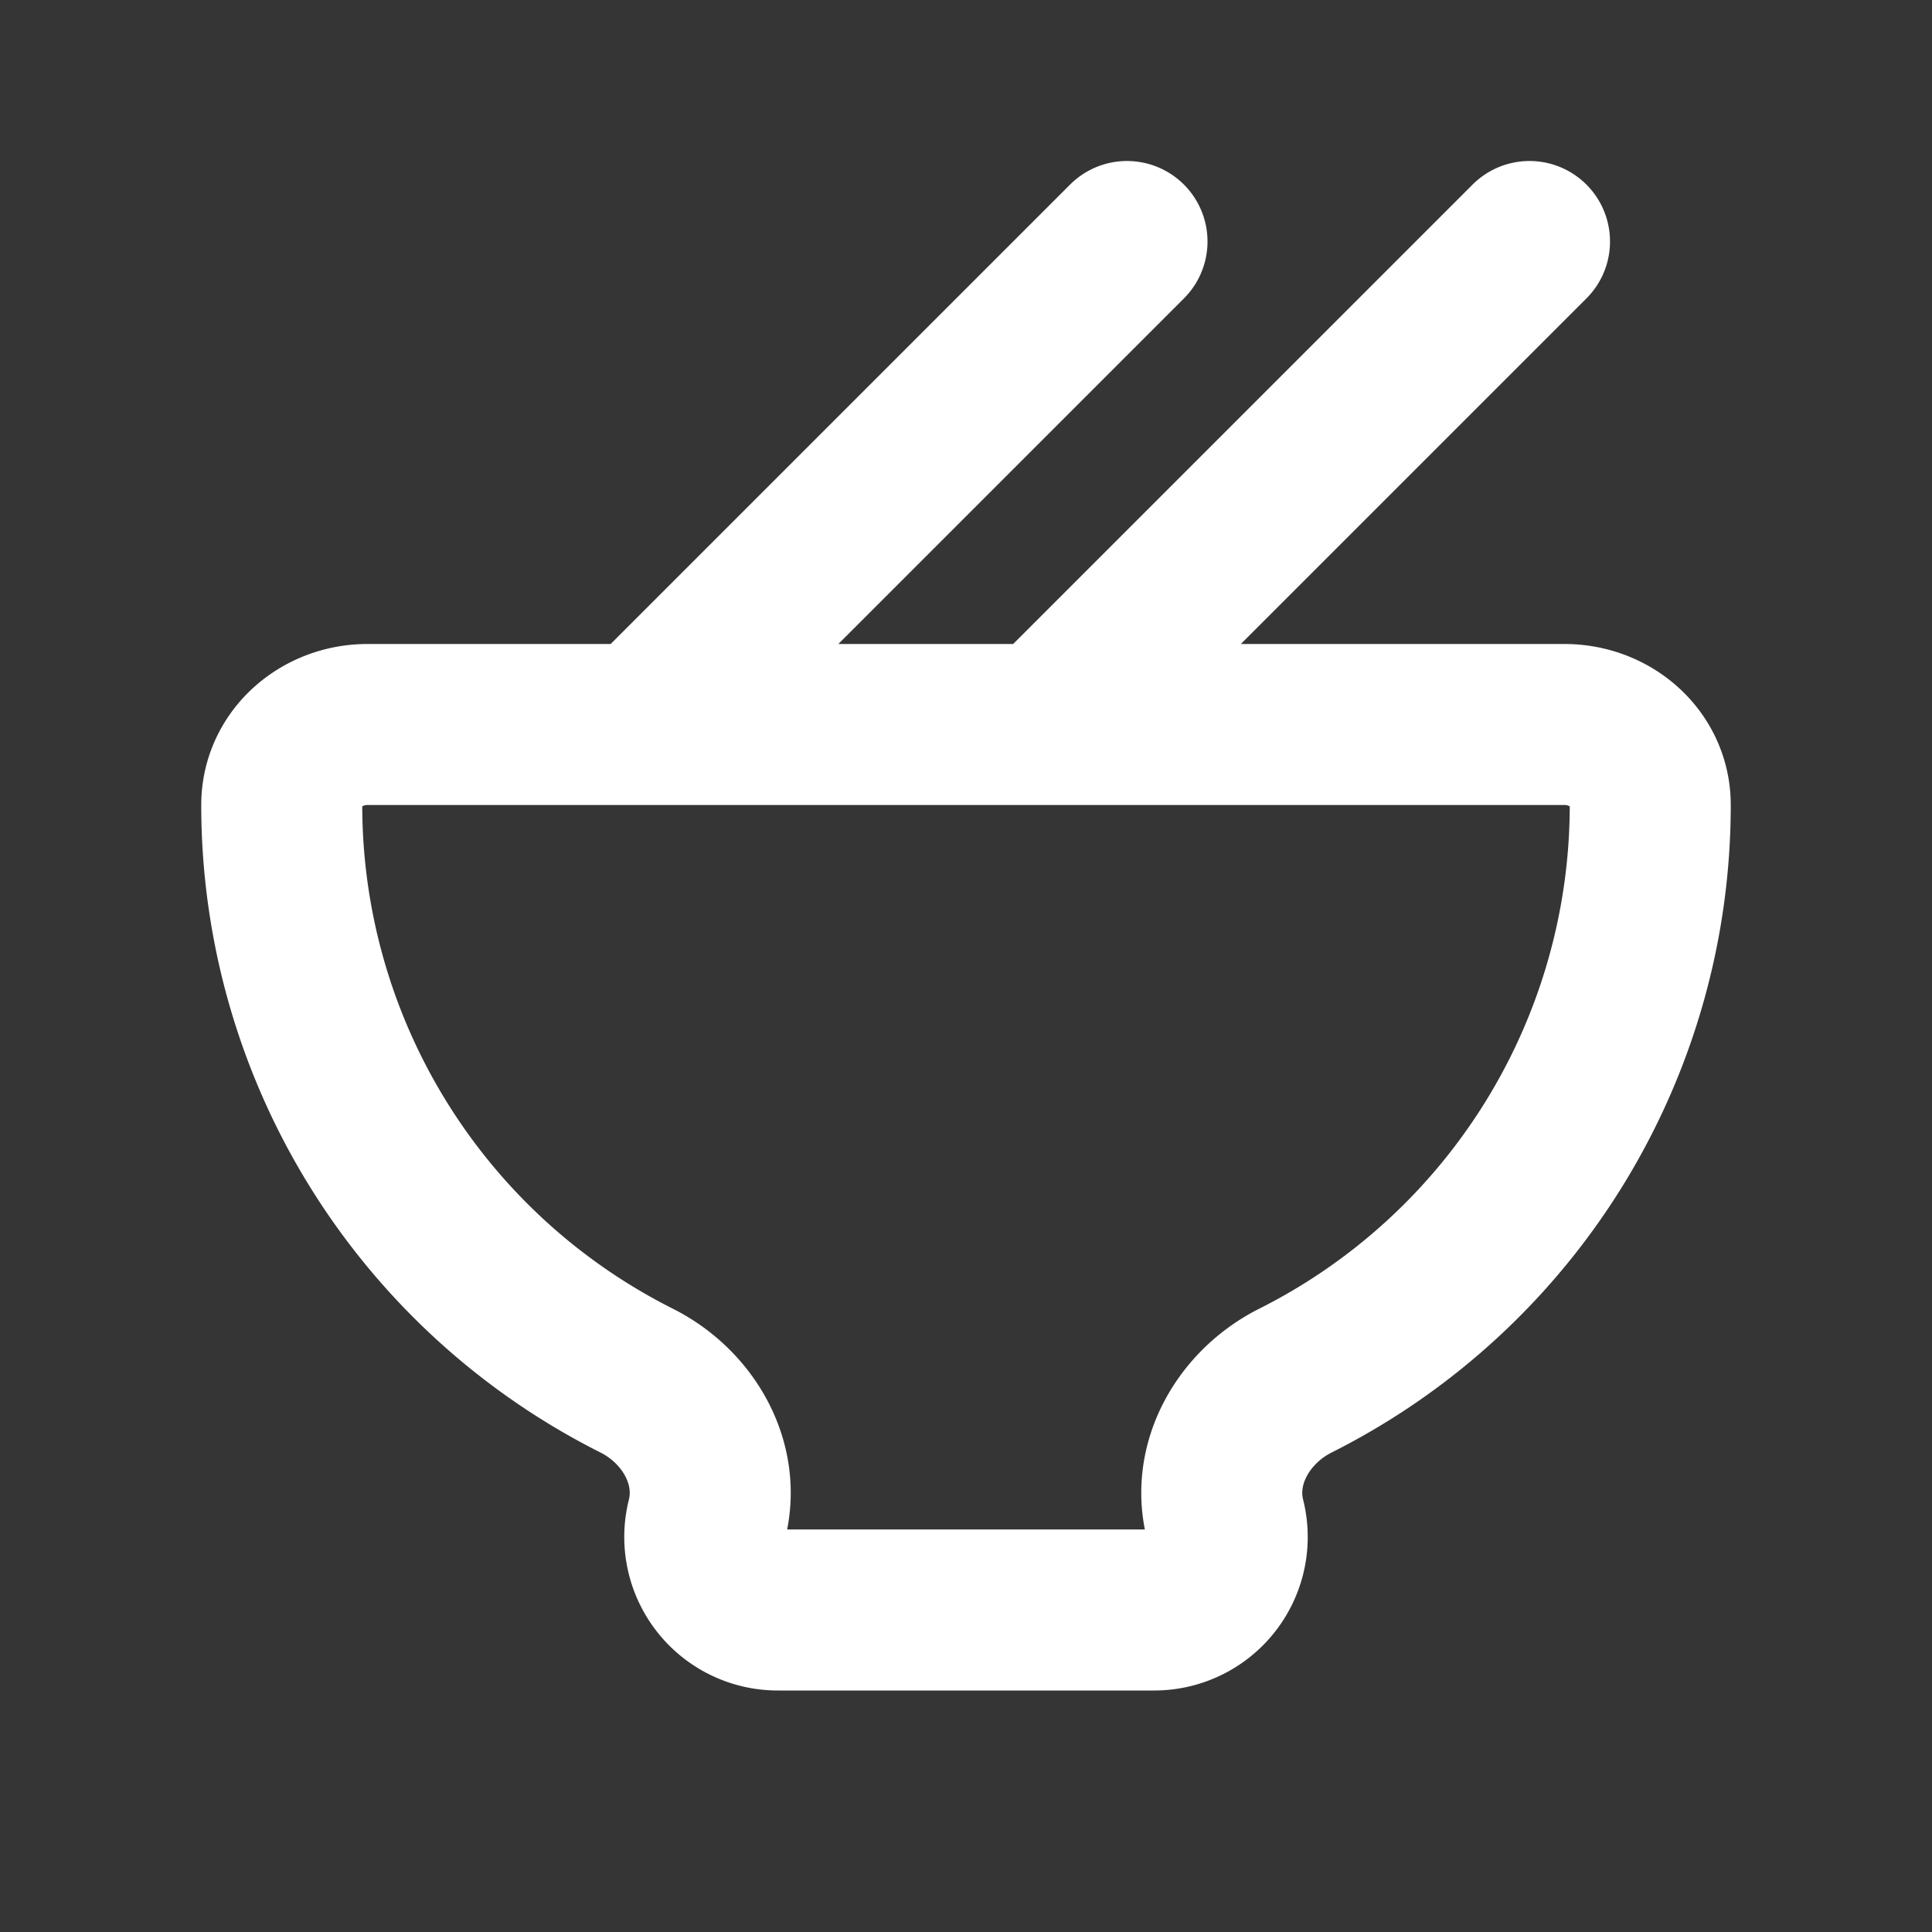 <svg xmlns="http://www.w3.org/2000/svg" width="24" height="24" fill="none"><rect width="100%" height="100%" fill="#333333" stroke="none"/><path fill="#fff" fill-opacity=".01" d="M24 0v24H0V0z"/><path stroke="#FFFFFF" stroke-linecap="round" stroke-linejoin="round" stroke-width="2" d="m19 3-6 6m1-6L8 9m-4.5 1c0-.573.492-1 1.064-1h14.872c.572 0 1.064.427 1.064 1v0a8 8 0 0 1-4.407 7.15c-.643.323-1.05 1.026-.875 1.723v0a.907.907 0 0 1-.88 1.127H9.662a.907.907 0 0 1-.88-1.127v0c.175-.697-.231-1.4-.874-1.723A8 8 0 0 1 3.5 10"/></svg>